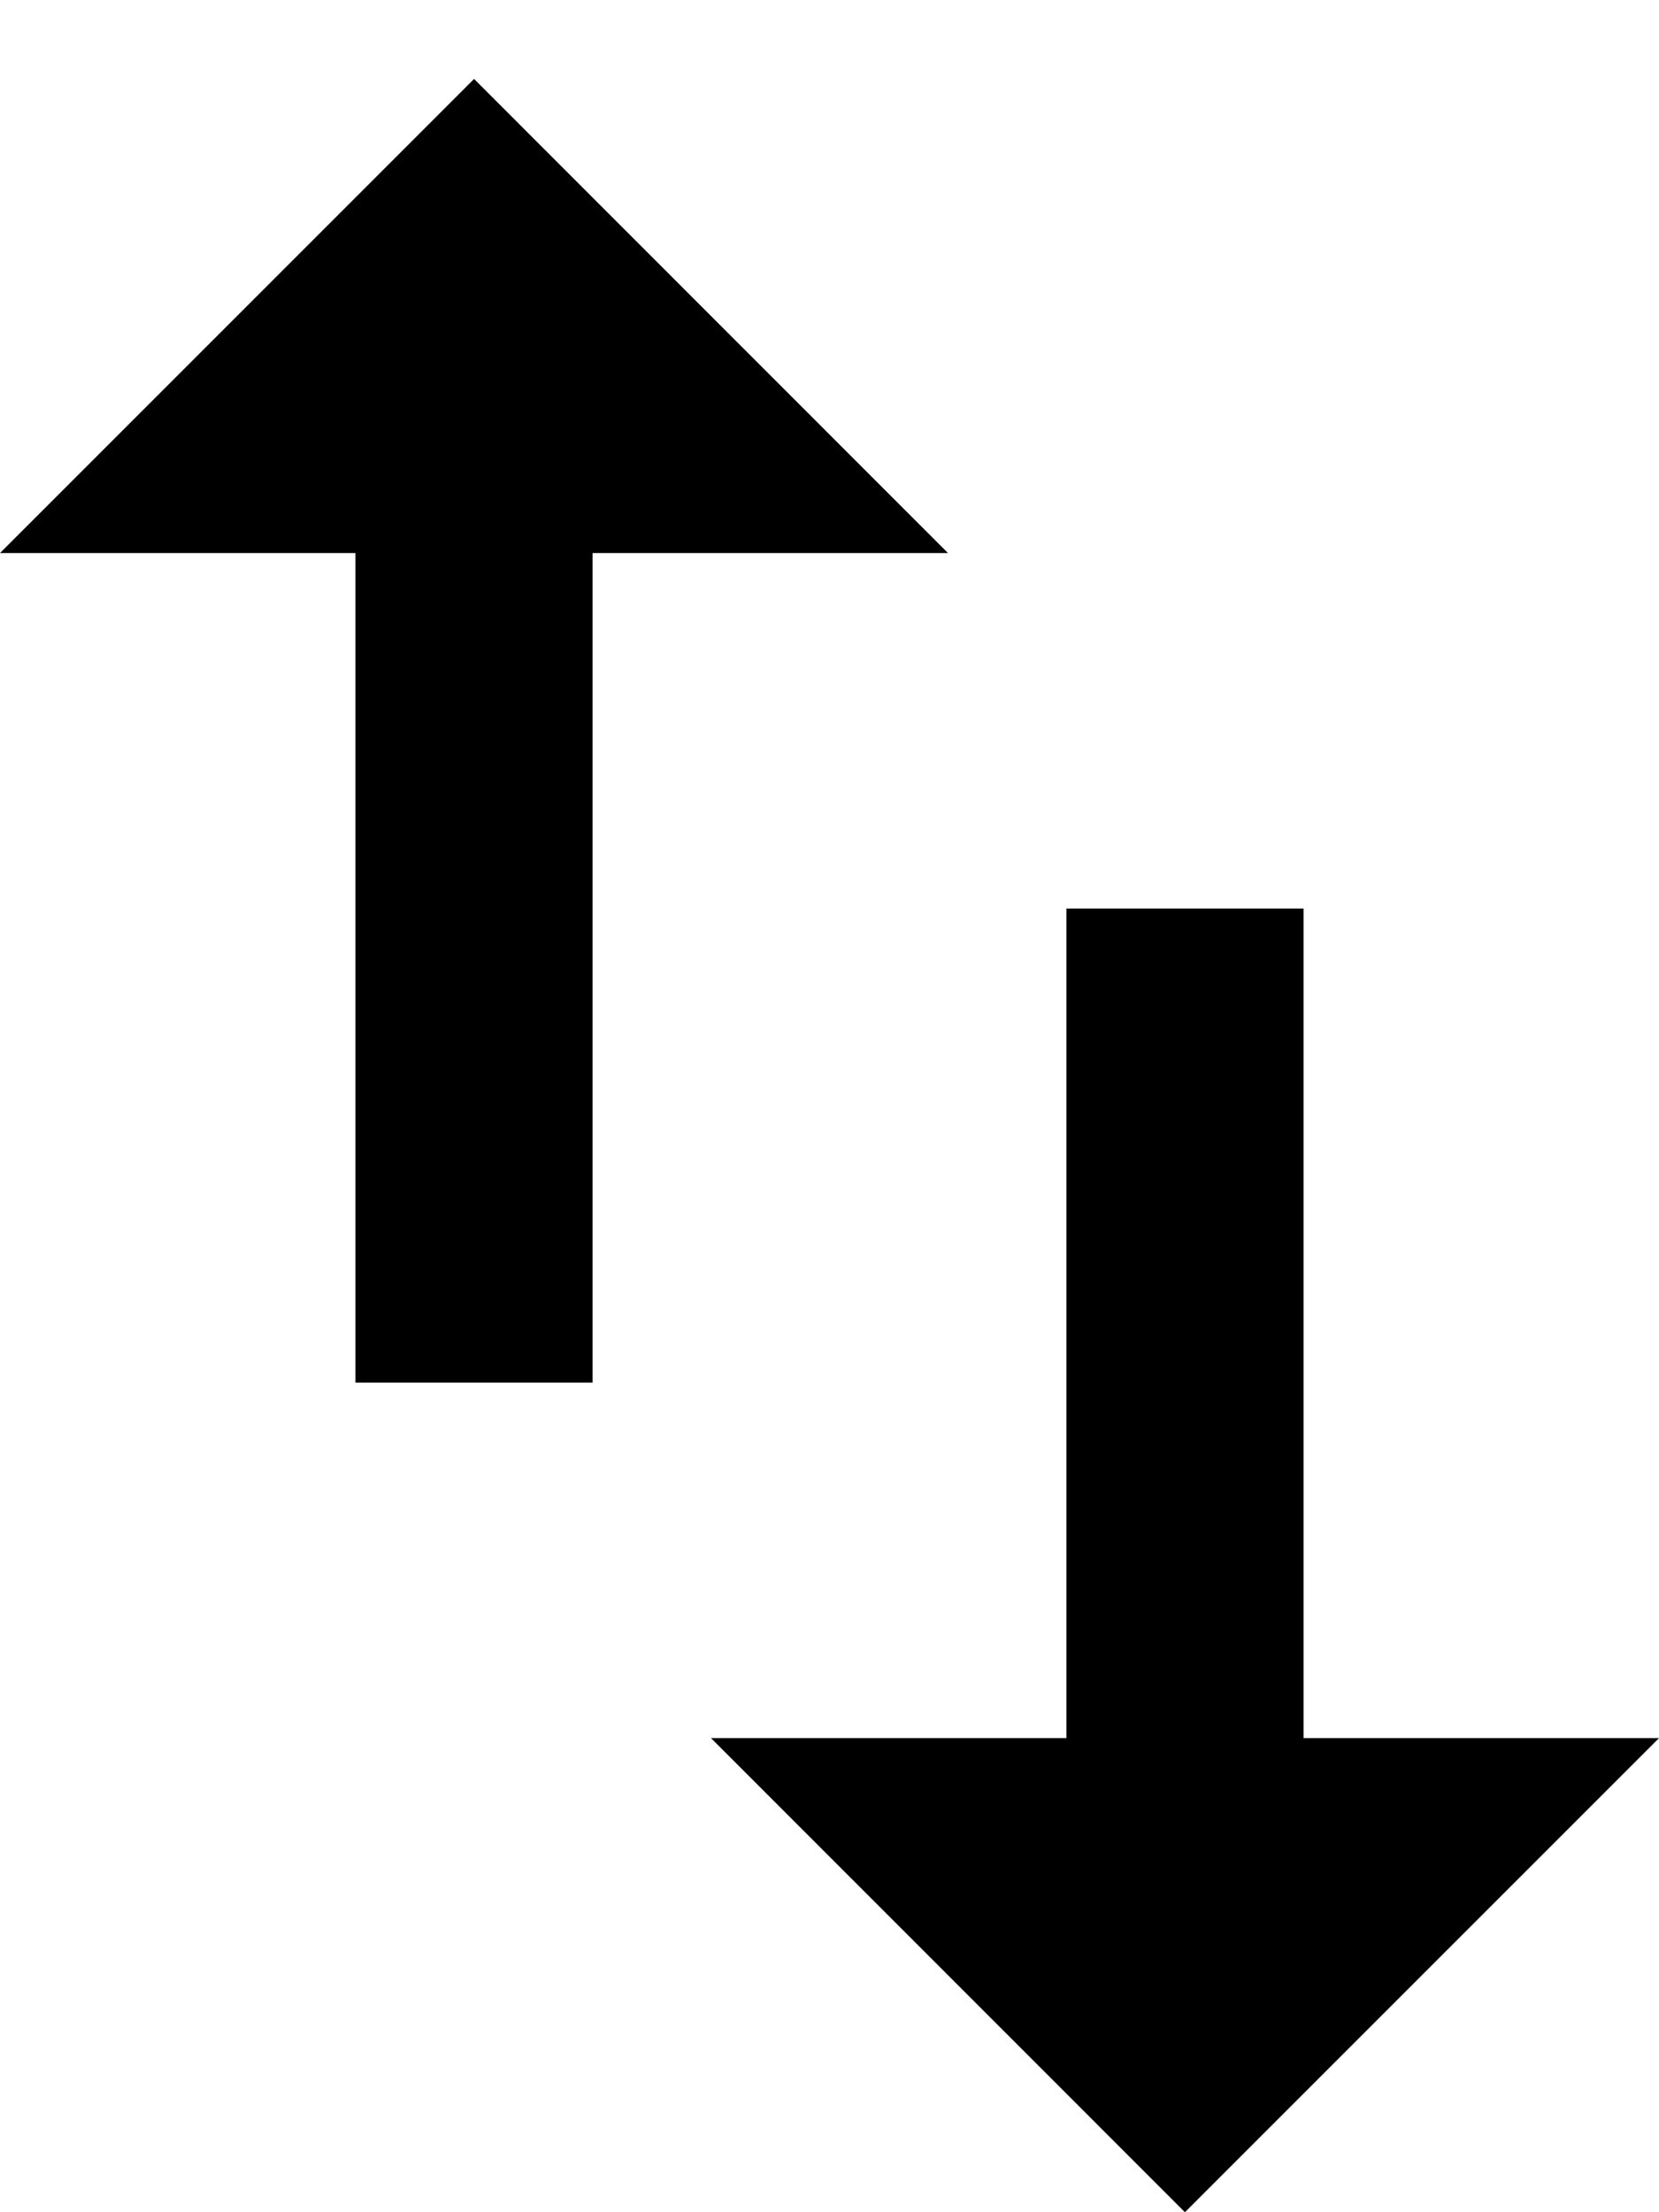<svg width="12" height="16" viewBox="0 0 12 16" fill="none" xmlns="http://www.w3.org/2000/svg">
<path d="M3.429 0.571L-5.24537e-07 4L2.571 4L2.571 10L4.286 10L4.286 4L6.857 4L3.429 0.571ZM5.143 12.571L8.571 16L12 12.571L9.429 12.571L9.429 6.571L7.714 6.571L7.714 12.571L5.143 12.571Z" fill="currentColor"/>
</svg>
